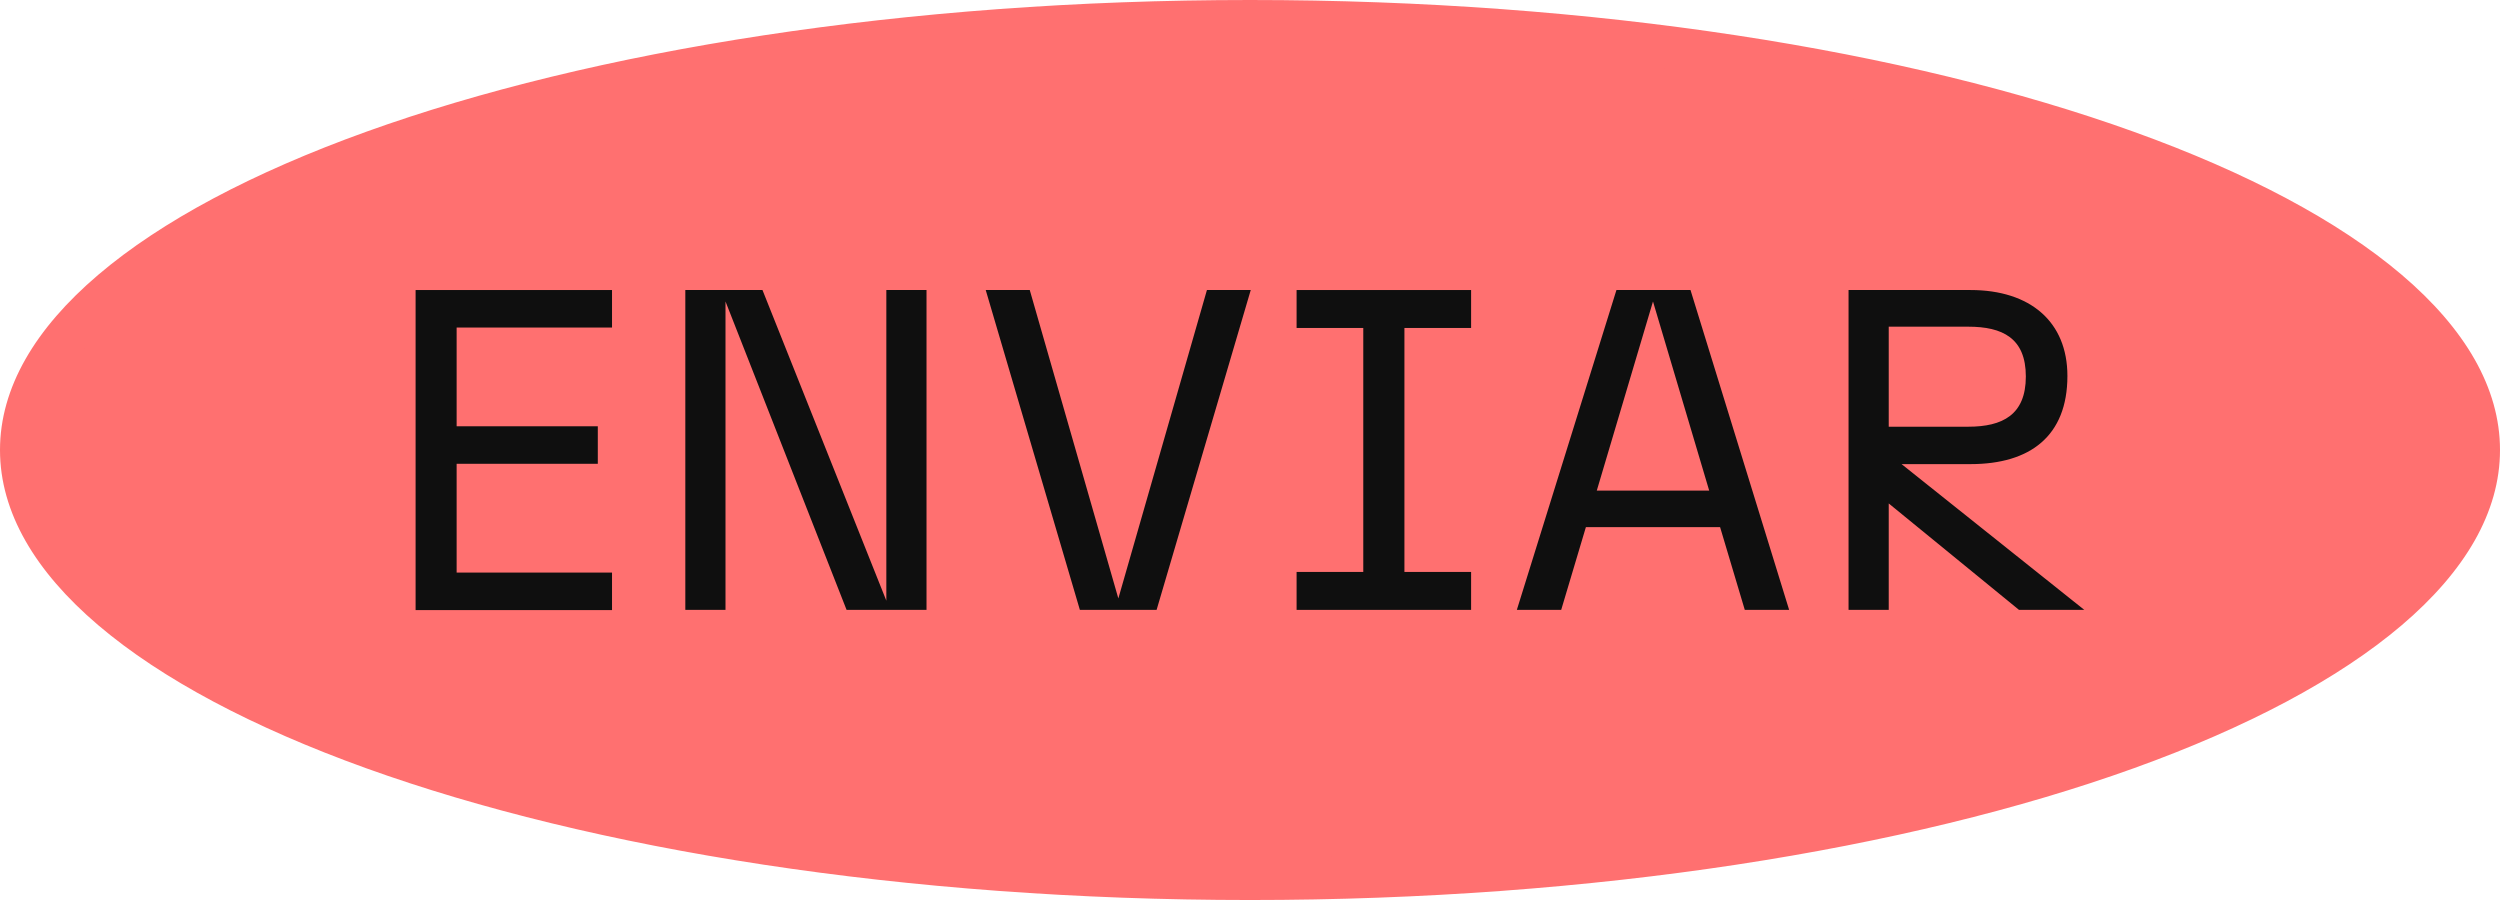 <?xml version="1.0" encoding="UTF-8"?>
<svg id="Capa_2" data-name="Capa 2" xmlns="http://www.w3.org/2000/svg" viewBox="0 0 233.94 84.22">
  <defs>
    <style>
      .cls-1 {
        fill: #ff7070;
      }

      .cls-2 {
        fill: #0f0f0f;
      }
    </style>
  </defs>
  <g id="Capa_1-2" data-name="Capa 1">
    <g>
      <path class="cls-1" d="M116.97,82.22c-31.02,0-60.15-4.34-82.03-12.22C14,62.47,2,52.3,2,42.11S14,21.75,34.94,14.22C56.82,6.34,85.95,2,116.97,2s60.15,4.34,82.03,12.21c20.93,7.54,32.94,17.7,32.94,27.89s-12,20.36-32.94,27.89c-21.88,7.88-51.01,12.22-82.03,12.22Z"/>
      <path class="cls-1" d="M116.97,4c30.79,0,59.69,4.3,81.35,12.1,20.09,7.23,31.61,16.71,31.61,26.01s-11.52,18.78-31.61,26.01c-21.67,7.8-50.56,12.1-81.35,12.1s-59.69-4.3-81.35-12.1c-20.09-7.23-31.61-16.71-31.61-26.01s11.52-18.78,31.61-26.01c21.67-7.8,50.56-12.1,81.35-12.1M116.97,0C52.37,0,0,18.85,0,42.11s52.37,42.11,116.97,42.11,116.97-18.85,116.97-42.11S181.57,0,116.97,0h0Z"/>
    </g>
    <g>
      <path class="cls-2" d="M38.89,27.14h18.38v3.51h-14.54v9.24h13.21v3.51h-13.21v10.18h14.54v3.51h-18.38v-29.93Z"/>
      <path class="cls-2" d="M64.12,27.14h7.23l11.59,29.07v-29.07h3.76v29.93h-7.48l-11.33-28.86v28.86h-3.76v-29.93Z"/>
      <path class="cls-2" d="M92.26,27.14h4.1l8.29,28.86,8.29-28.86h4.1l-8.81,29.93h-7.18l-8.81-29.93Z"/>
      <path class="cls-2" d="M121.33,53.52h6.24v-22.83h-6.24v-3.55h16.33v3.55h-6.24v22.83h6.24v3.55h-16.33v-3.55Z"/>
      <path class="cls-2" d="M160.97,49.33h-12.57l-2.31,7.74h-4.15l9.32-29.93h6.93l9.23,29.93h-4.15l-2.31-7.74ZM159.94,45.91l-5.26-17.7-5.26,17.7h10.52Z"/>
      <path class="cls-2" d="M172.98,27.14h11.42c5.56,0,9.06,2.95,9.06,8.04,0,5.64-3.51,8.25-9.06,8.25h-6.46l17.1,13.64h-6.11l-12.19-9.96v9.96h-3.76v-29.93ZM184.18,39.93c3.21,0,5.39-1.11,5.39-4.7s-2.18-4.66-5.39-4.66h-7.44v9.36h7.44Z"/>
    </g>
  </g>
</svg>